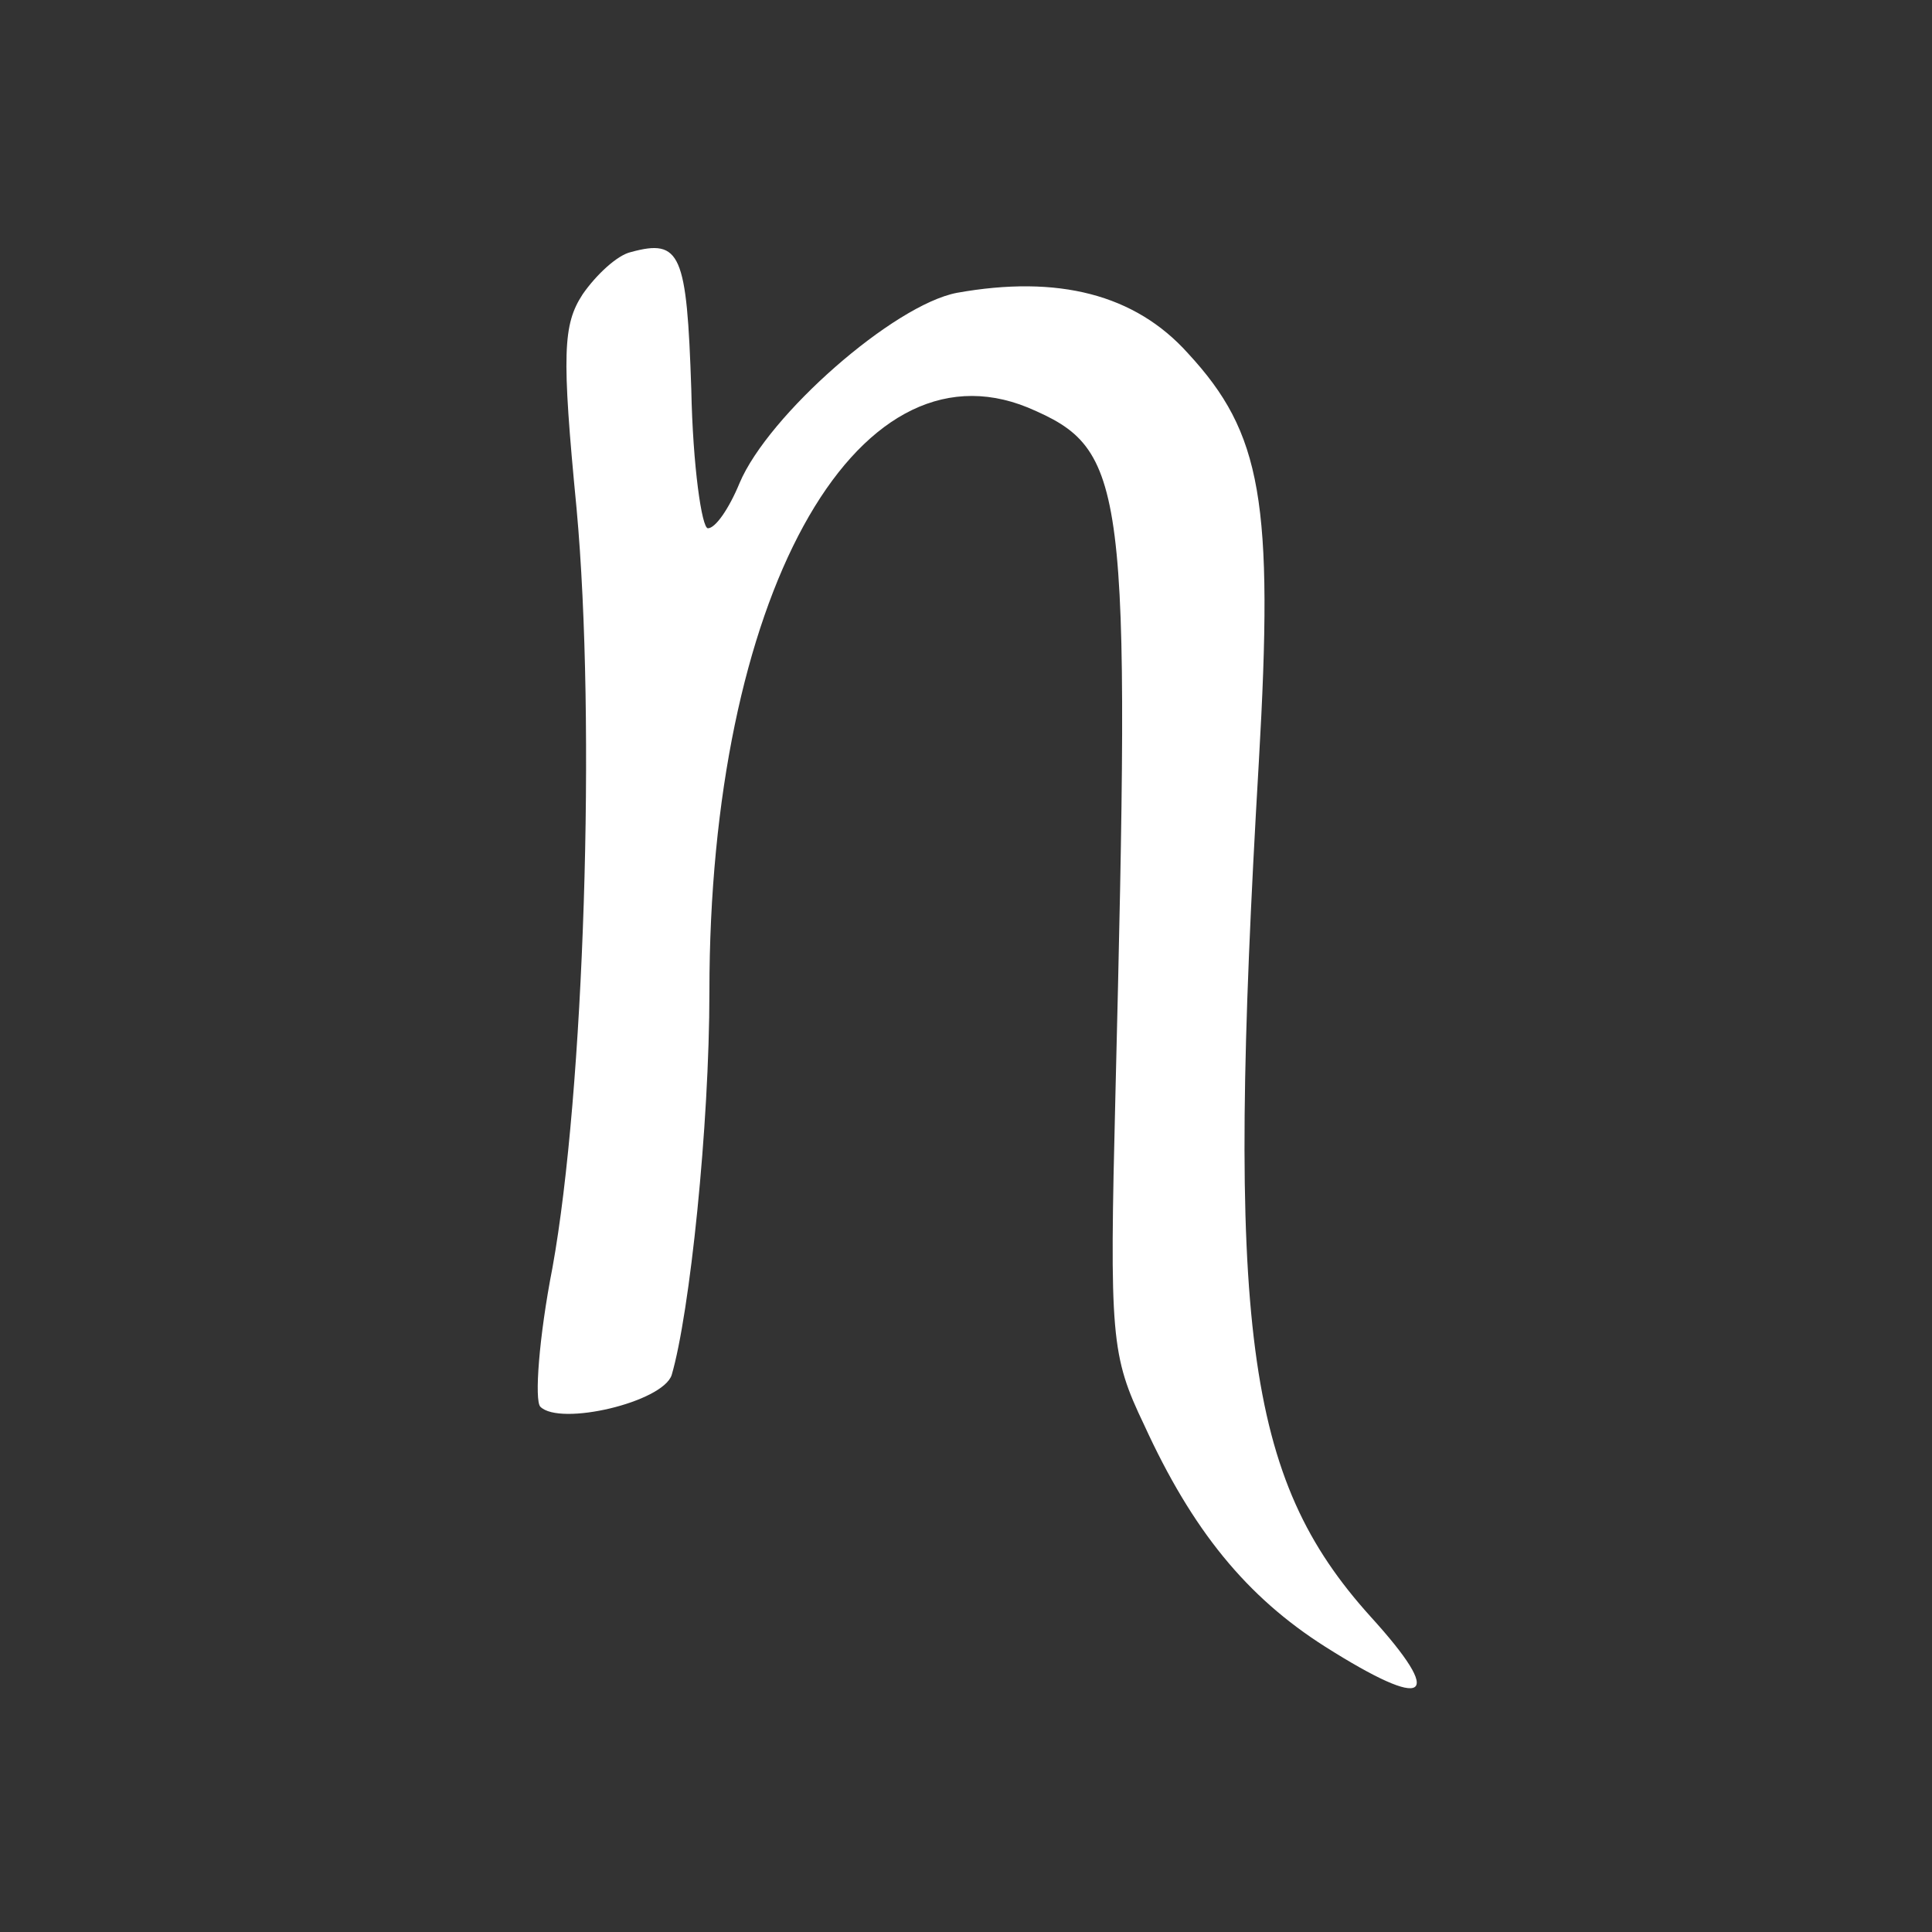 <?xml version="1.0" standalone="no"?>
<!DOCTYPE svg PUBLIC "-//W3C//DTD SVG 20010904//EN"
 "http://www.w3.org/TR/2001/REC-SVG-20010904/DTD/svg10.dtd">
<svg version="1.0" xmlns="http://www.w3.org/2000/svg"
 width="128pt" height="128pt" viewBox="0 0 128 128"
 preserveAspectRatio="xMidYMid meet">
<rect x="0" y="0" width="128" height="128" fill="#333333" stroke="none"/>
<g transform="translate(0,128) scale(0.1,-0.1)"
fill="#fffff" stroke="none">
<path d="M418 1113 c-9 -2 -23 -15 -32 -28 -13 -20 -14 -39 -4 -142 13 -142 5
-387 -16 -503 -9 -46 -12 -88 -8 -92 13 -13 81 3 87 21 12 41 25 165 25 254 0
260 96 434 211 387 66 -28 68 -48 58 -455 -4 -161 -3 -173 19 -219 32 -70 68
-114 120 -147 68 -43 80 -35 30 20 -83 92 -96 191 -74 566 10 173 2 218 -47
271 -35 39 -86 52 -153 40 -42 -8 -125 -81 -144 -126 -7 -17 -16 -30 -21 -30
-4 0 -10 41 -11 92 -3 90 -7 100 -40 91z"/>
</g>
</svg>
